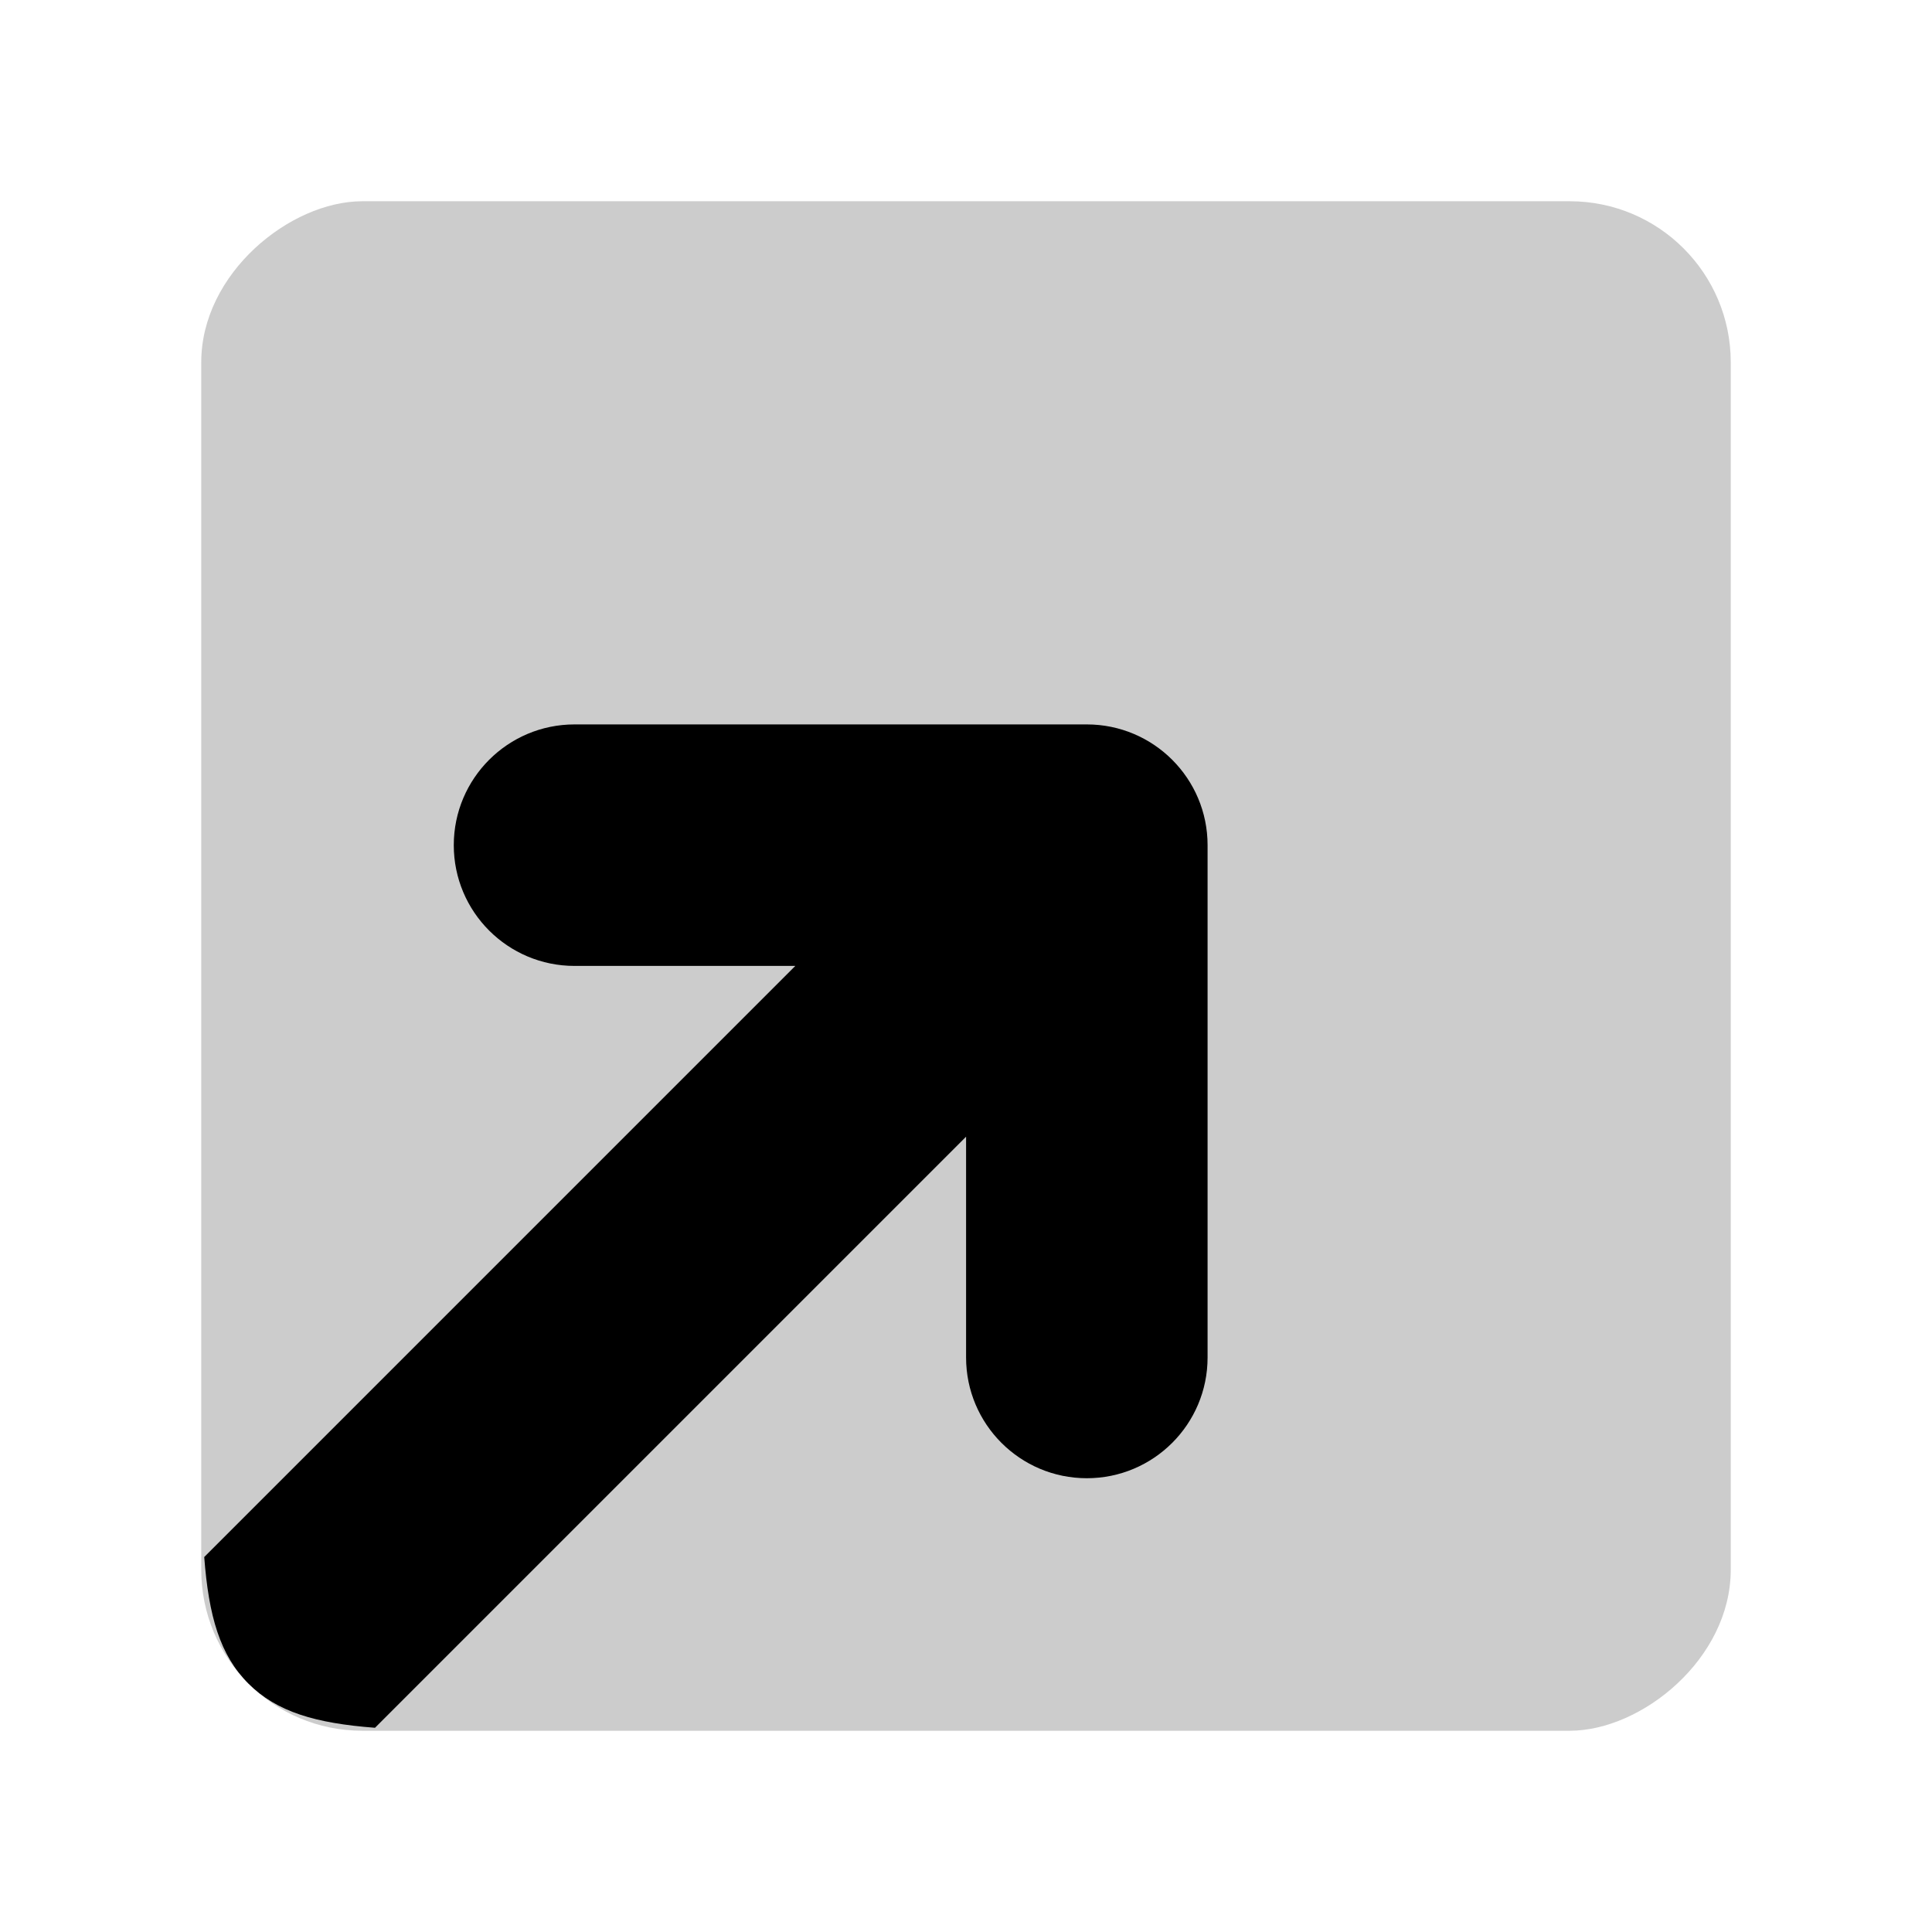 <svg width="48" height="48" viewBox="0 0 48 48" fill="none" xmlns="http://www.w3.org/2000/svg">
<g id="arrows/entering-up-right-alt">
<rect id="Rectangle 37" opacity="0.2" x="5" y="43" width="38" height="38" rx="4" transform="rotate(-90 5 43)" fill="black"/>
<path id="Intersect" fill-rule="evenodd" clip-rule="evenodd" d="M14.274 17.998C12.617 17.998 11.274 19.342 11.274 20.998C11.274 22.655 12.617 23.998 14.274 23.998L19.759 23.998L5.074 38.684C5.186 40.16 5.467 41.124 6.172 41.828C6.877 42.533 7.84 42.814 9.317 42.926L24.002 28.241L24.002 33.726C24.002 35.383 25.345 36.726 27.002 36.726C28.659 36.726 30.002 35.383 30.002 33.726L30.002 20.998C30.002 19.342 28.659 17.998 27.002 17.998L14.274 17.998Z" fill="black"/>
</g>
</svg>
